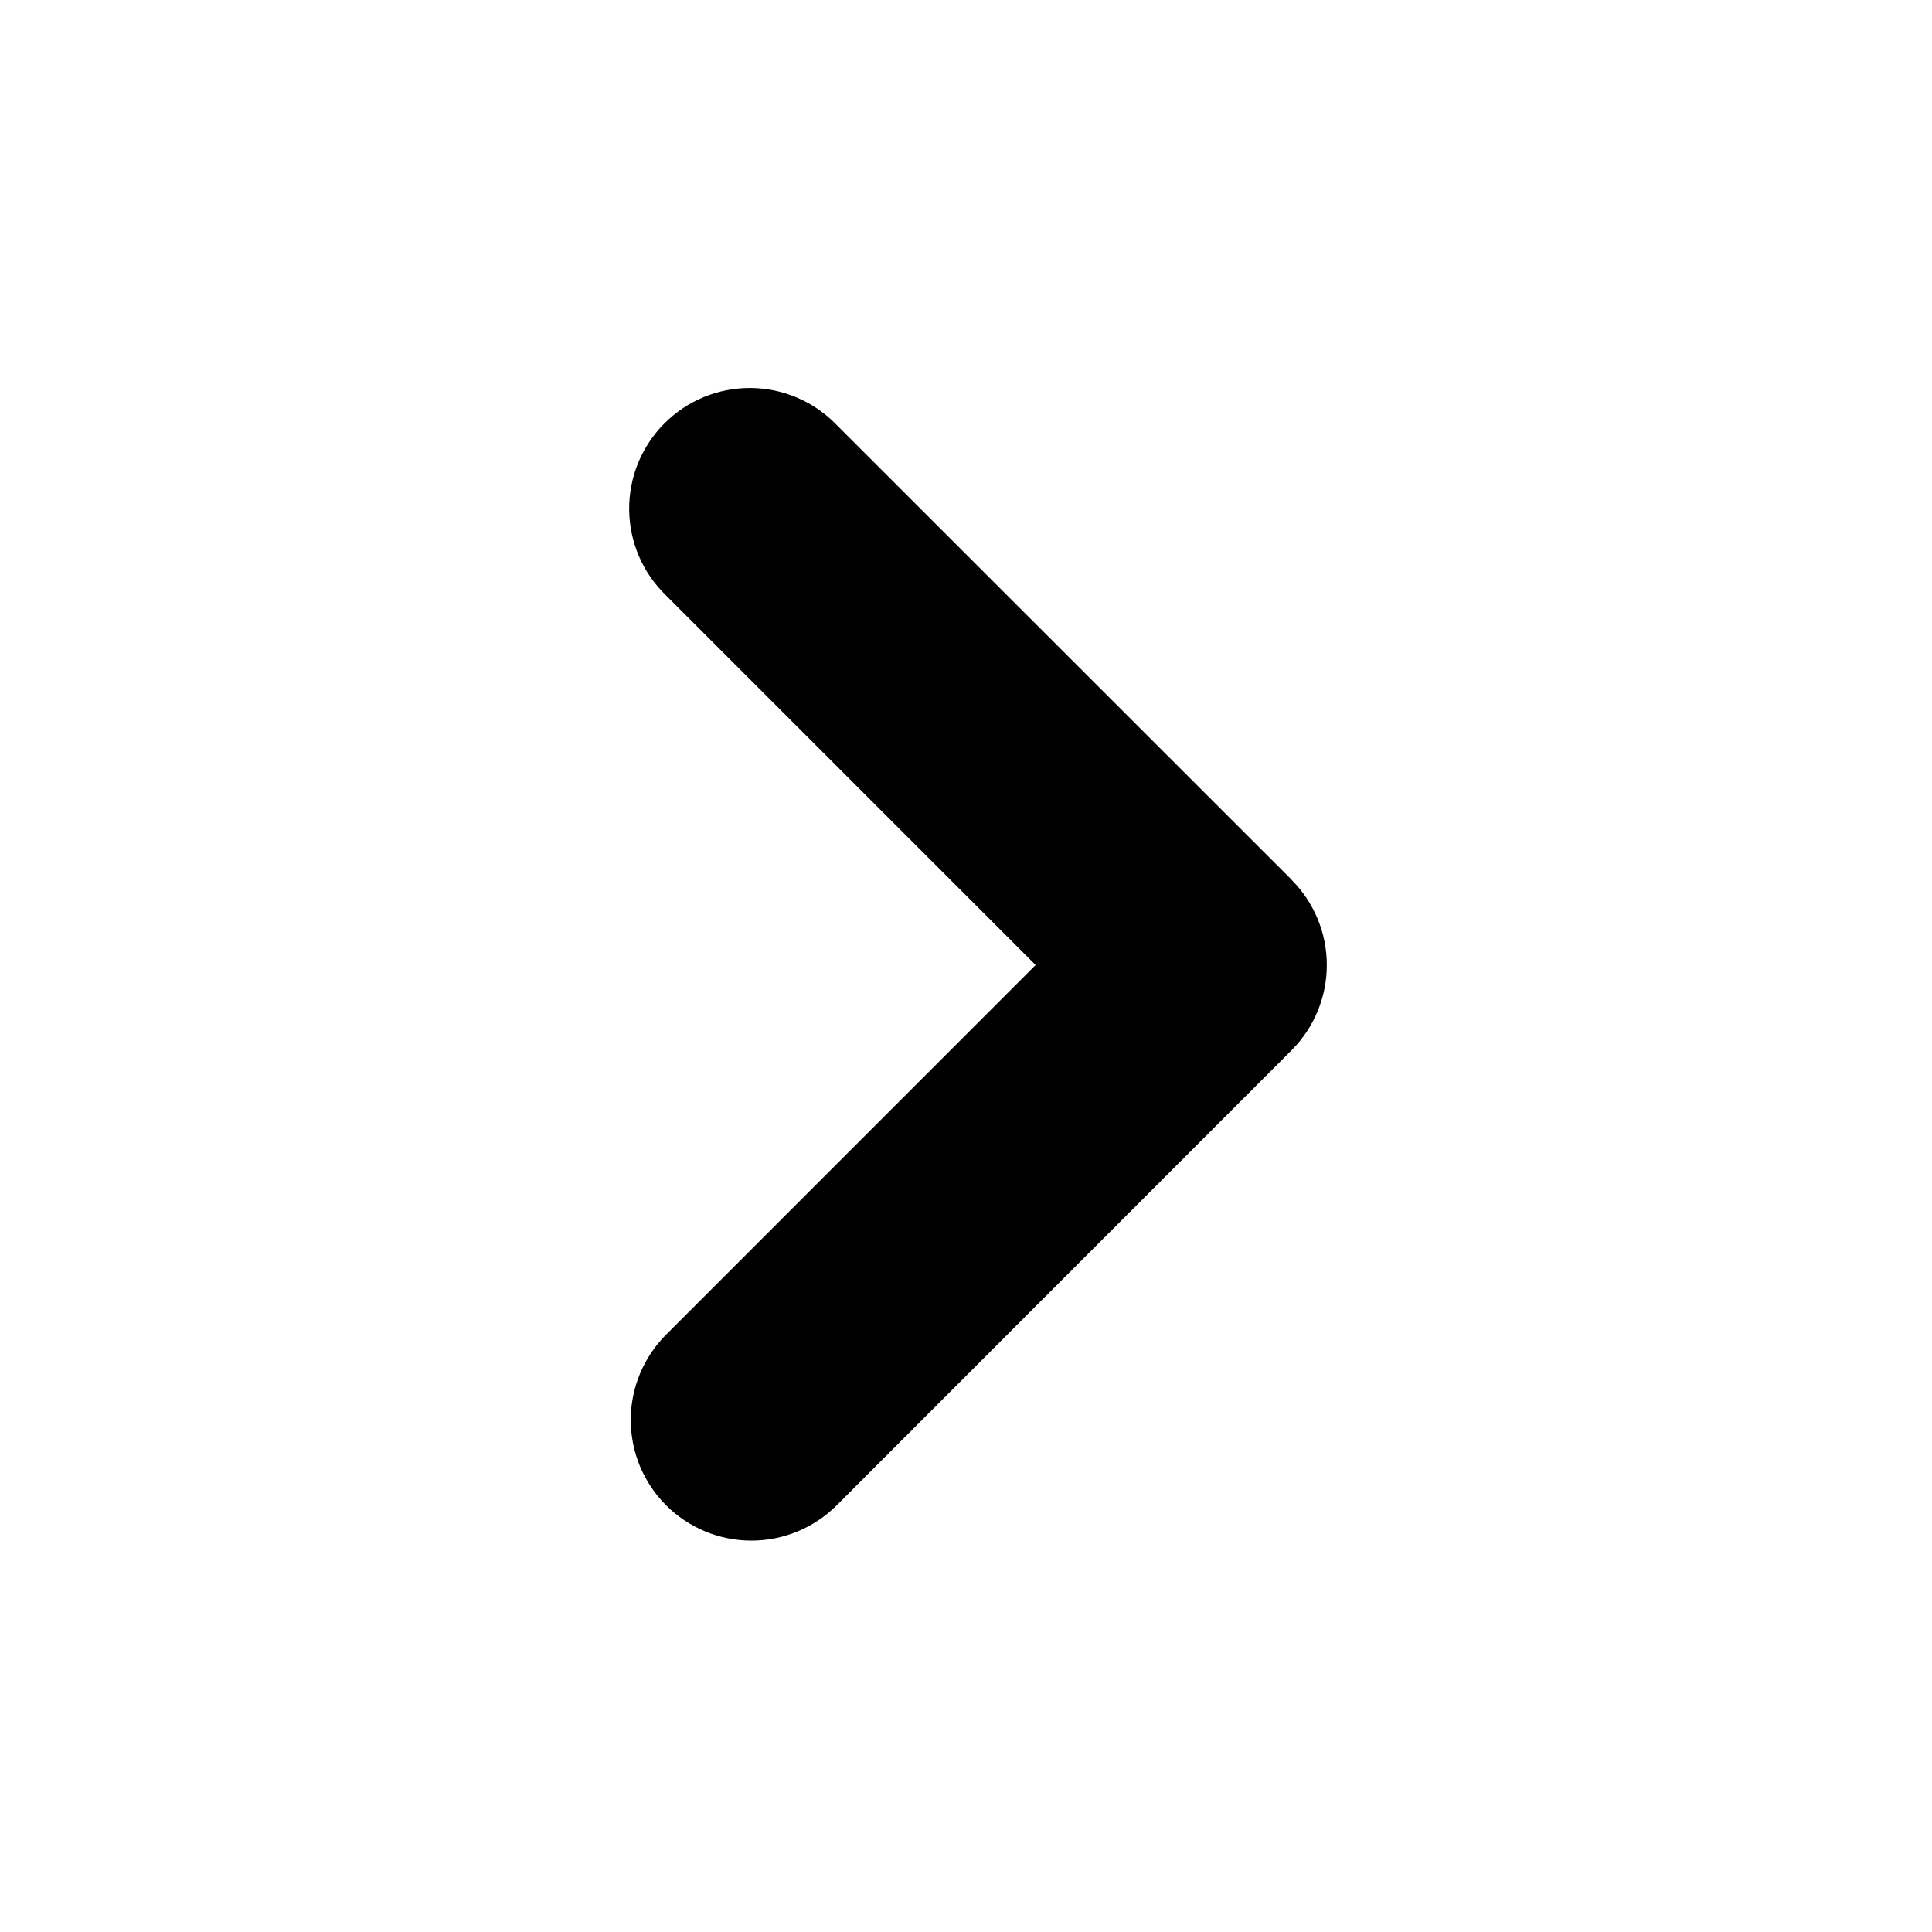 <svg width="46" height="46" viewBox="0 0 46 46" fill="none" xmlns="http://www.w3.org/2000/svg">
<g id="mingcute:left-fill" clip-path="url(#clip0_33_69)">
<g id="Group">
<path id="Vector" fill-rule="evenodd" clip-rule="evenodd" d="M30.751 20.948C31.289 21.486 31.591 22.216 31.591 22.977C31.591 23.738 31.289 24.468 30.751 25.007L19.921 35.841C19.382 36.379 18.651 36.682 17.89 36.681C17.512 36.681 17.139 36.607 16.791 36.463C16.442 36.318 16.125 36.106 15.859 35.84C15.592 35.573 15.381 35.256 15.236 34.908C15.092 34.559 15.018 34.186 15.018 33.808C15.018 33.431 15.092 33.058 15.237 32.709C15.381 32.361 15.593 32.044 15.86 31.777L24.658 22.977L15.858 14.177C15.583 13.912 15.364 13.595 15.214 13.245C15.063 12.895 14.984 12.518 14.98 12.136C14.977 11.755 15.049 11.377 15.193 11.024C15.338 10.671 15.551 10.35 15.82 10.08C16.09 9.81 16.41 9.597 16.763 9.452C17.116 9.308 17.494 9.235 17.876 9.238C18.257 9.241 18.634 9.32 18.985 9.471C19.335 9.621 19.652 9.84 19.917 10.114L30.755 20.948H30.751Z" fill="black"/>
</g>
</g>
<defs>
<clipPath id="clip0_33_69">
<rect width="45.955" height="45.955" fill="white" transform="matrix(-1 0 0 -1 45.954 45.955)"/>
</clipPath>
</defs>
</svg>
